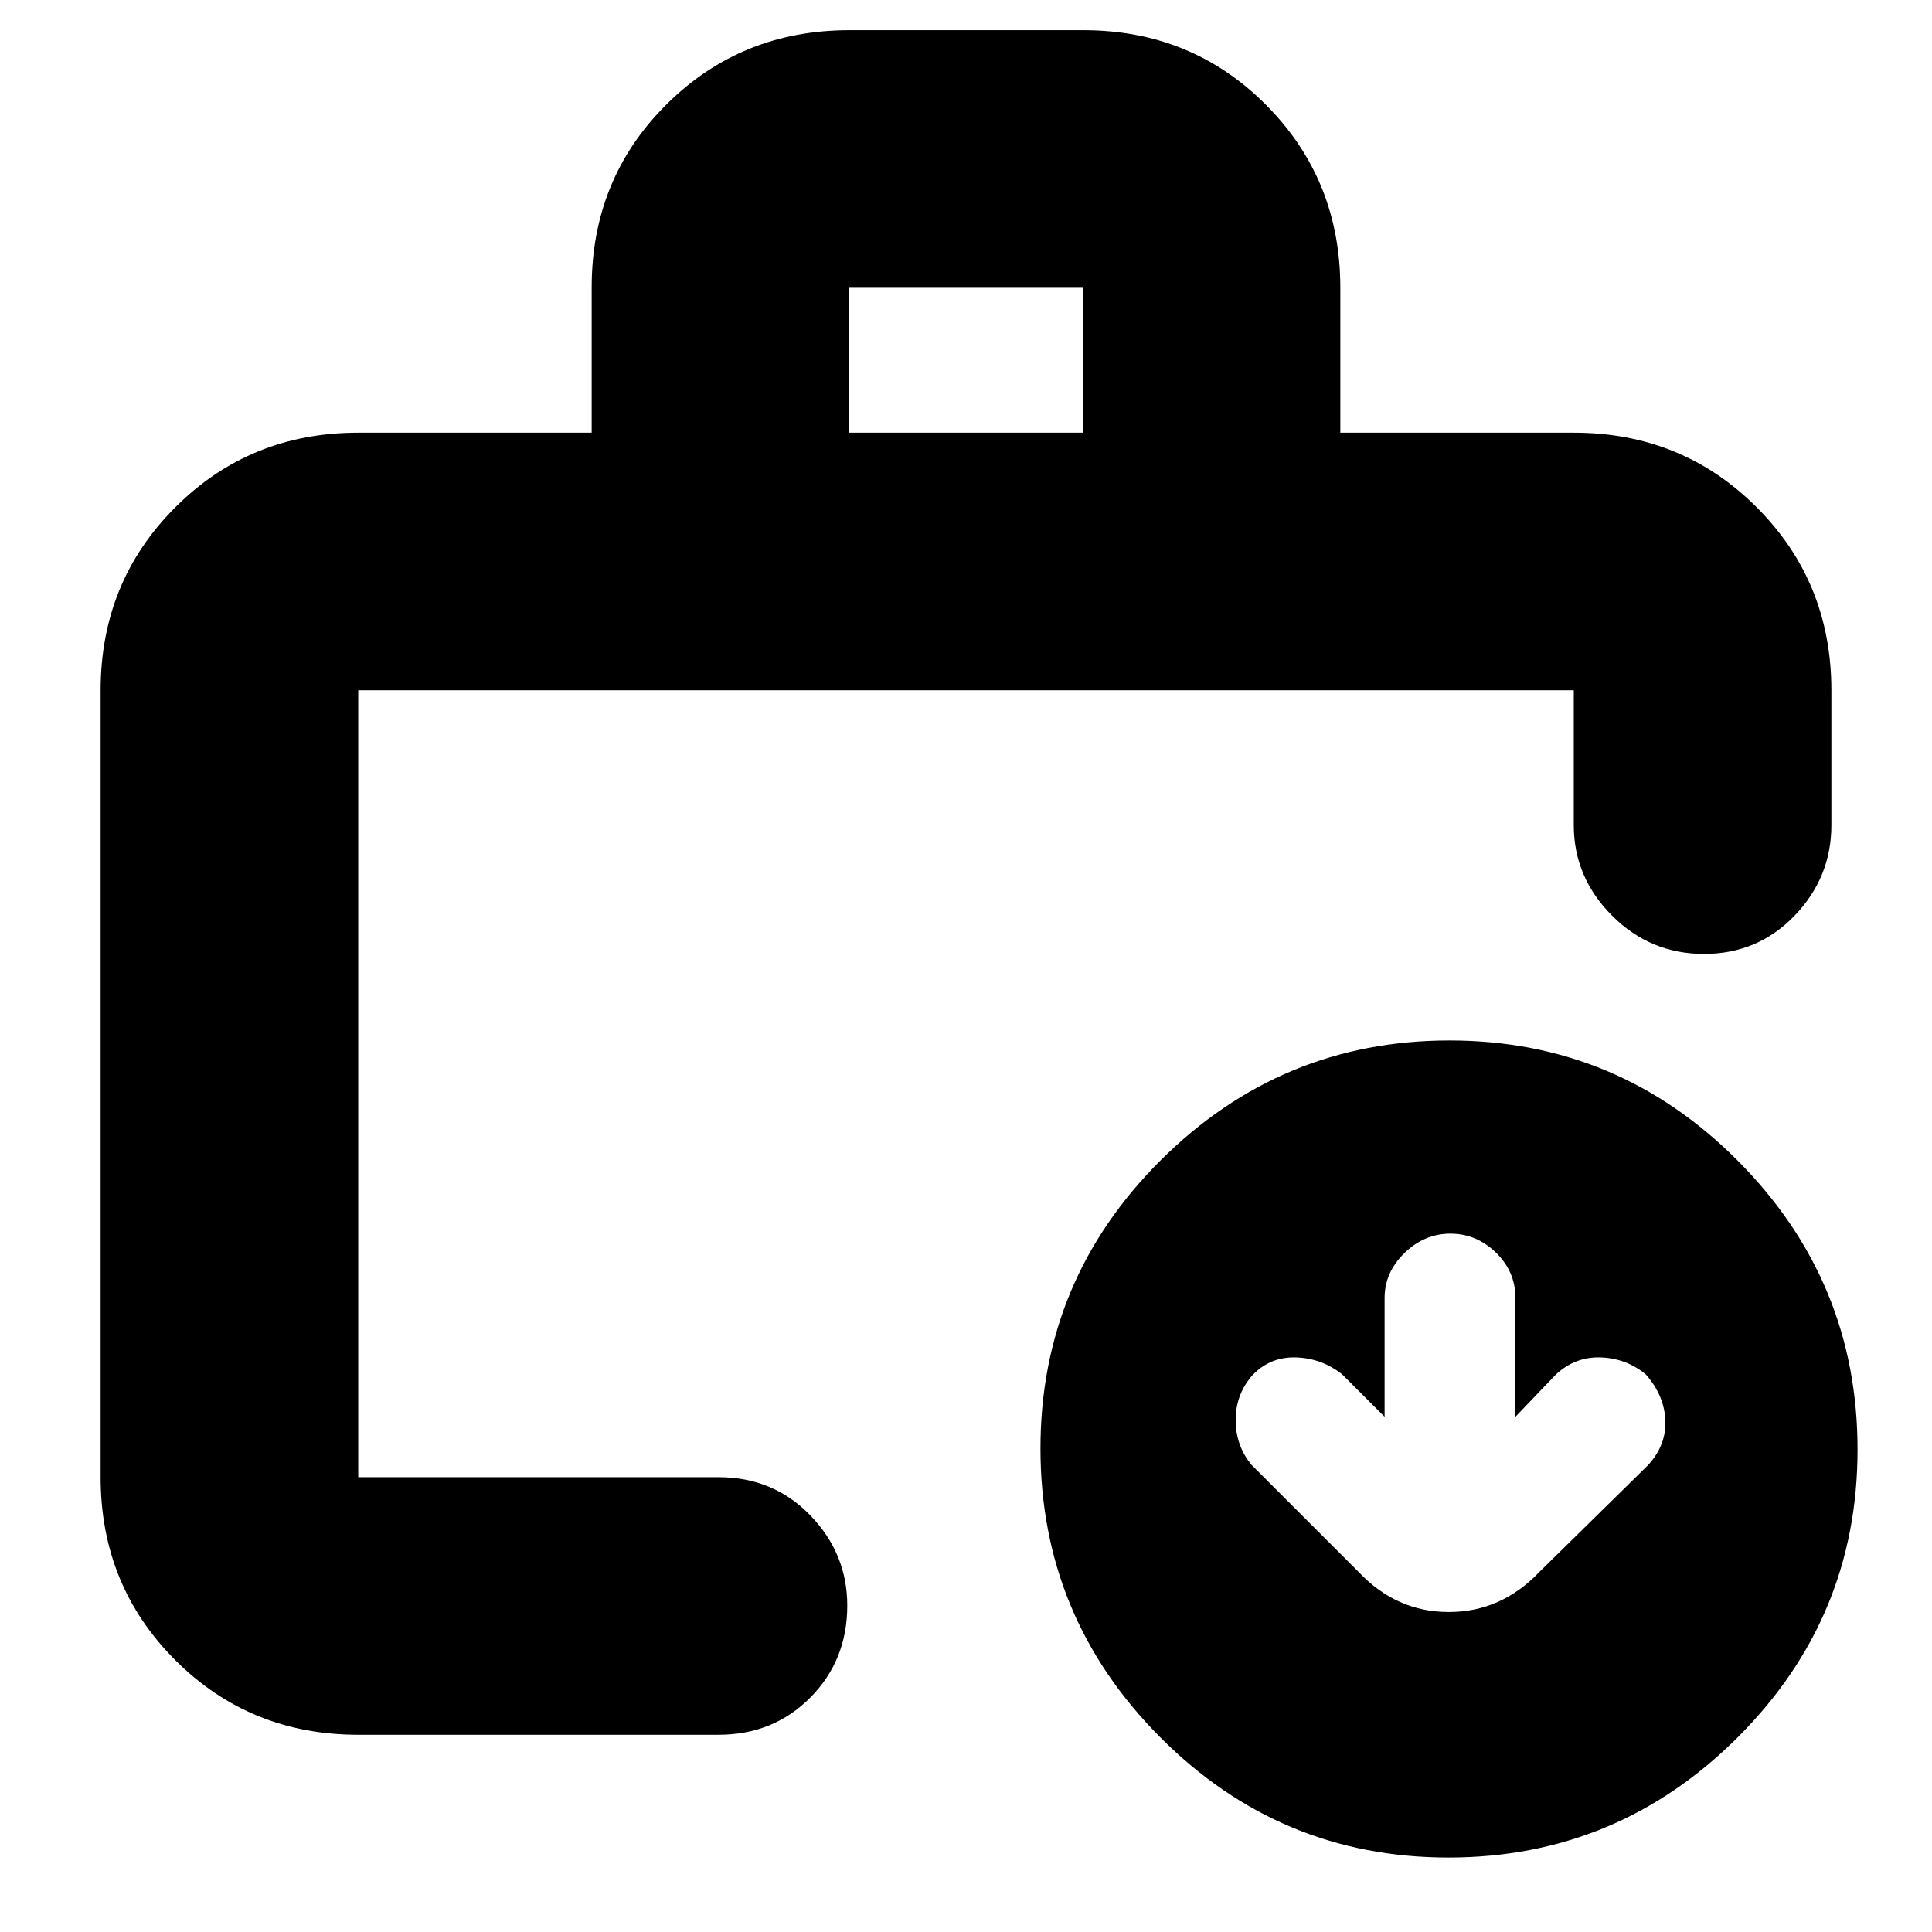 <svg xmlns="http://www.w3.org/2000/svg" height="20" viewBox="0 -960 960 960" width="20"><path d="M178-226v-5 5-391 391Zm0 128q-53.82 0-90.91-37.09Q50-172.18 50-226v-391q0-53.83 37.09-90.91Q124.18-745 178-745h116v-72.21q0-53.92 37.11-90.85Q368.23-945 422.09-945h116.17q53.87 0 90.8 37.09Q666-870.83 666-817v72h116q53.83 0 90.91 37.09Q910-670.83 910-617v67q0 26-18.29 45t-45 19Q820-486 801-505.05T782-550v-67H178v391h179q27.3 0 45.65 18.99Q421-188.02 421-162.21q0 27.21-18.35 45.71T357-98H178Zm244-647h116v-72H422v72ZM719.73-37Q636-37 576.5-96.77 517-156.53 517-240.27q0-83.73 59.77-143.23 59.76-59.5 143.5-59.5 83.73 0 143.23 59.77 59.5 59.76 59.5 143.5Q923-156 863.23-96.5 803.47-37 719.73-37ZM688-256l-21-21q-9.97-8-22.77-8.5-12.8-.5-21.73 8.64-8.5 9.57-8.5 22.46 0 12.88 8 22.4l53 53q18.82 20 44.91 20Q746-159 765-179l53.79-52.86q9.21-9.93 8.71-22.32T817.86-277q-9.57-8-22.32-8.5t-22.45 8.5L753-256v-59.09q0-13.11-9.69-22.51-9.68-9.4-22.6-9.4-12.91 0-22.81 9.6-9.9 9.6-9.9 22.4v59Z"/></svg>